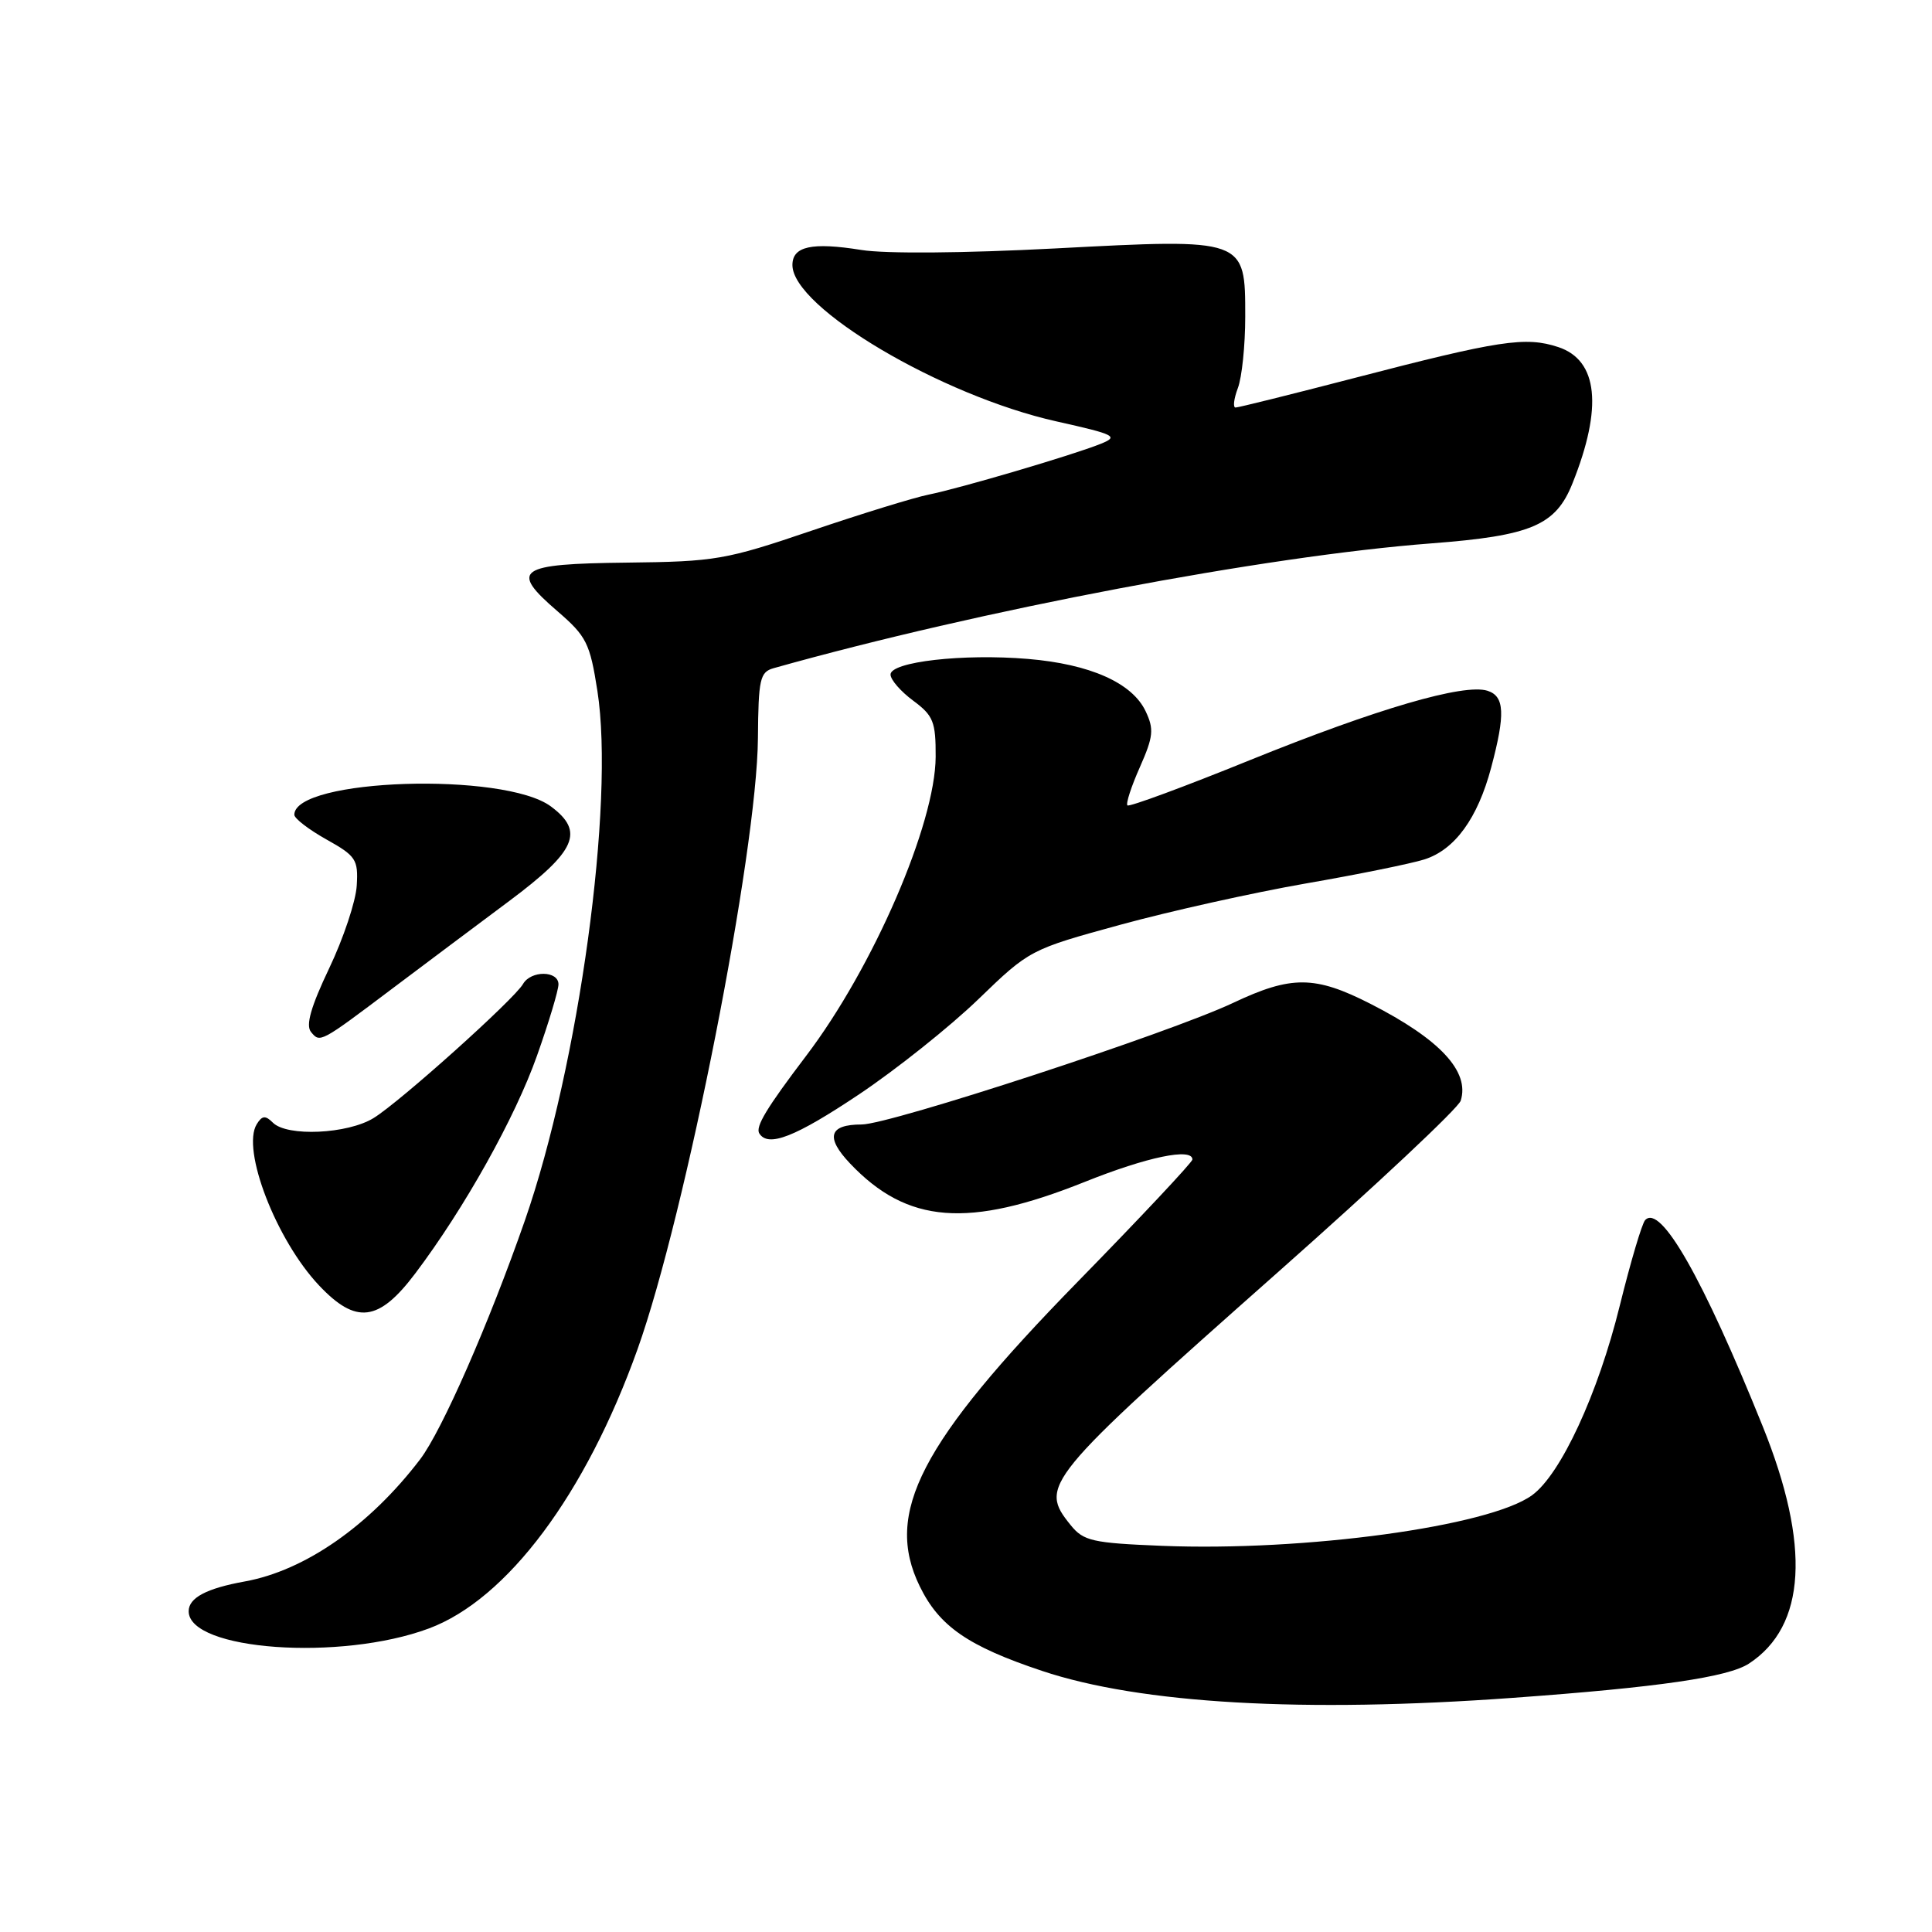 <?xml version="1.0" encoding="UTF-8" standalone="no"?>
<!DOCTYPE svg PUBLIC "-//W3C//DTD SVG 1.1//EN" "http://www.w3.org/Graphics/SVG/1.1/DTD/svg11.dtd" >
<svg xmlns="http://www.w3.org/2000/svg" xmlns:xlink="http://www.w3.org/1999/xlink" version="1.1" viewBox="0 0 256 256">
 <g >
 <path fill="currentColor"
d=" M 200.50 224.97 C 219.83 223.57 229.00 222.23 231.75 220.43 C 239.32 215.47 239.94 204.80 233.57 189.00 C 225.65 169.35 220.03 159.48 217.99 161.67 C 217.57 162.12 216.06 167.22 214.63 173.00 C 211.75 184.69 206.80 195.38 203.00 198.13 C 197.31 202.26 172.89 205.59 153.96 204.83 C 144.76 204.46 143.57 204.19 141.88 202.10 C 137.64 196.86 138.26 196.10 169.48 168.44 C 182.41 156.99 193.24 146.83 193.55 145.85 C 194.78 141.98 190.79 137.70 181.59 133.01 C 174.23 129.26 171.11 129.24 163.39 132.89 C 154.97 136.87 117.92 149.00 114.17 149.00 C 109.84 149.00 109.34 150.69 112.64 154.17 C 120.22 162.16 128.29 162.79 143.73 156.61 C 152.01 153.29 158.00 152.05 158.00 153.64 C 158.00 154.00 151.14 161.31 142.75 169.89 C 121.93 191.20 117.12 200.47 121.87 210.19 C 124.45 215.49 128.27 218.13 138.07 221.40 C 151.11 225.76 172.75 226.99 200.50 224.97 Z  M 56.83 215.78 C 67.20 211.92 77.61 197.99 84.48 178.77 C 90.84 160.96 100.31 112.92 100.43 97.80 C 100.49 89.99 100.70 89.05 102.50 88.54 C 129.88 80.84 167.64 73.68 189.66 72.00 C 202.91 70.99 206.14 69.62 208.36 64.05 C 212.40 53.97 211.75 47.73 206.48 45.99 C 202.14 44.56 198.72 45.08 179.45 50.09 C 171.17 52.24 164.09 54.00 163.72 54.00 C 163.35 54.00 163.49 52.85 164.02 51.43 C 164.56 50.02 165.00 45.76 165.00 41.96 C 165.00 31.56 165.10 31.59 139.81 32.92 C 127.76 33.55 117.31 33.64 114.12 33.12 C 107.57 32.07 105.00 32.63 105.00 35.12 C 105.00 40.76 124.71 52.43 140.00 55.84 C 147.79 57.58 148.28 57.83 145.85 58.81 C 142.15 60.30 127.22 64.70 123.00 65.55 C 121.08 65.94 114.10 68.09 107.50 70.33 C 96.17 74.18 94.81 74.42 83.05 74.55 C 68.55 74.71 67.46 75.48 73.89 81.01 C 77.71 84.31 78.17 85.21 79.16 91.56 C 81.47 106.38 76.71 141.15 69.55 161.72 C 64.81 175.32 58.56 189.58 55.66 193.38 C 48.97 202.15 40.41 208.11 32.44 209.55 C 27.35 210.47 25.00 211.72 25.00 213.50 C 25.00 218.69 45.13 220.14 56.83 215.78 Z  M 55.03 168.73 C 61.54 160.10 68.26 148.08 71.15 139.90 C 72.72 135.48 74.00 131.21 74.00 130.43 C 74.00 128.60 70.35 128.56 69.30 130.39 C 68.12 132.43 52.99 146.01 49.50 148.15 C 46.05 150.27 38.04 150.64 36.16 148.76 C 35.17 147.77 34.73 147.81 34.02 148.96 C 31.96 152.30 36.59 164.30 42.27 170.32 C 47.18 175.53 50.19 175.15 55.03 168.73 Z  M 113.84 145.00 C 118.77 141.70 125.88 136.03 129.63 132.41 C 136.42 125.85 136.50 125.81 148.47 122.53 C 155.09 120.72 166.12 118.27 173.00 117.07 C 179.88 115.88 186.95 114.44 188.73 113.88 C 192.77 112.60 195.80 108.44 197.59 101.70 C 199.48 94.61 199.37 92.25 197.10 91.53 C 193.98 90.54 182.47 93.90 165.65 100.71 C 156.93 104.25 149.62 106.95 149.39 106.72 C 149.16 106.49 149.90 104.21 151.04 101.65 C 152.83 97.60 152.93 96.62 151.80 94.24 C 150.02 90.48 144.44 88.00 136.20 87.31 C 127.61 86.59 118.00 87.69 118.00 89.38 C 118.00 90.07 119.35 91.62 121.00 92.84 C 123.67 94.82 124.00 95.63 123.98 100.28 C 123.94 109.17 115.71 128.19 106.83 139.89 C 101.58 146.81 100.07 149.30 100.61 150.18 C 101.78 152.07 105.38 150.66 113.84 145.00 Z  M 52.00 130.98 C 56.12 127.88 63.10 122.65 67.50 119.37 C 76.35 112.76 77.48 110.19 73.00 106.86 C 66.81 102.25 39.00 103.15 39.00 107.96 C 39.00 108.45 40.91 109.92 43.25 111.23 C 47.17 113.42 47.48 113.89 47.27 117.35 C 47.15 119.41 45.51 124.34 43.62 128.30 C 41.19 133.40 40.49 135.86 41.21 136.74 C 42.41 138.20 42.39 138.22 52.00 130.98 Z "/>
</g>
</svg>